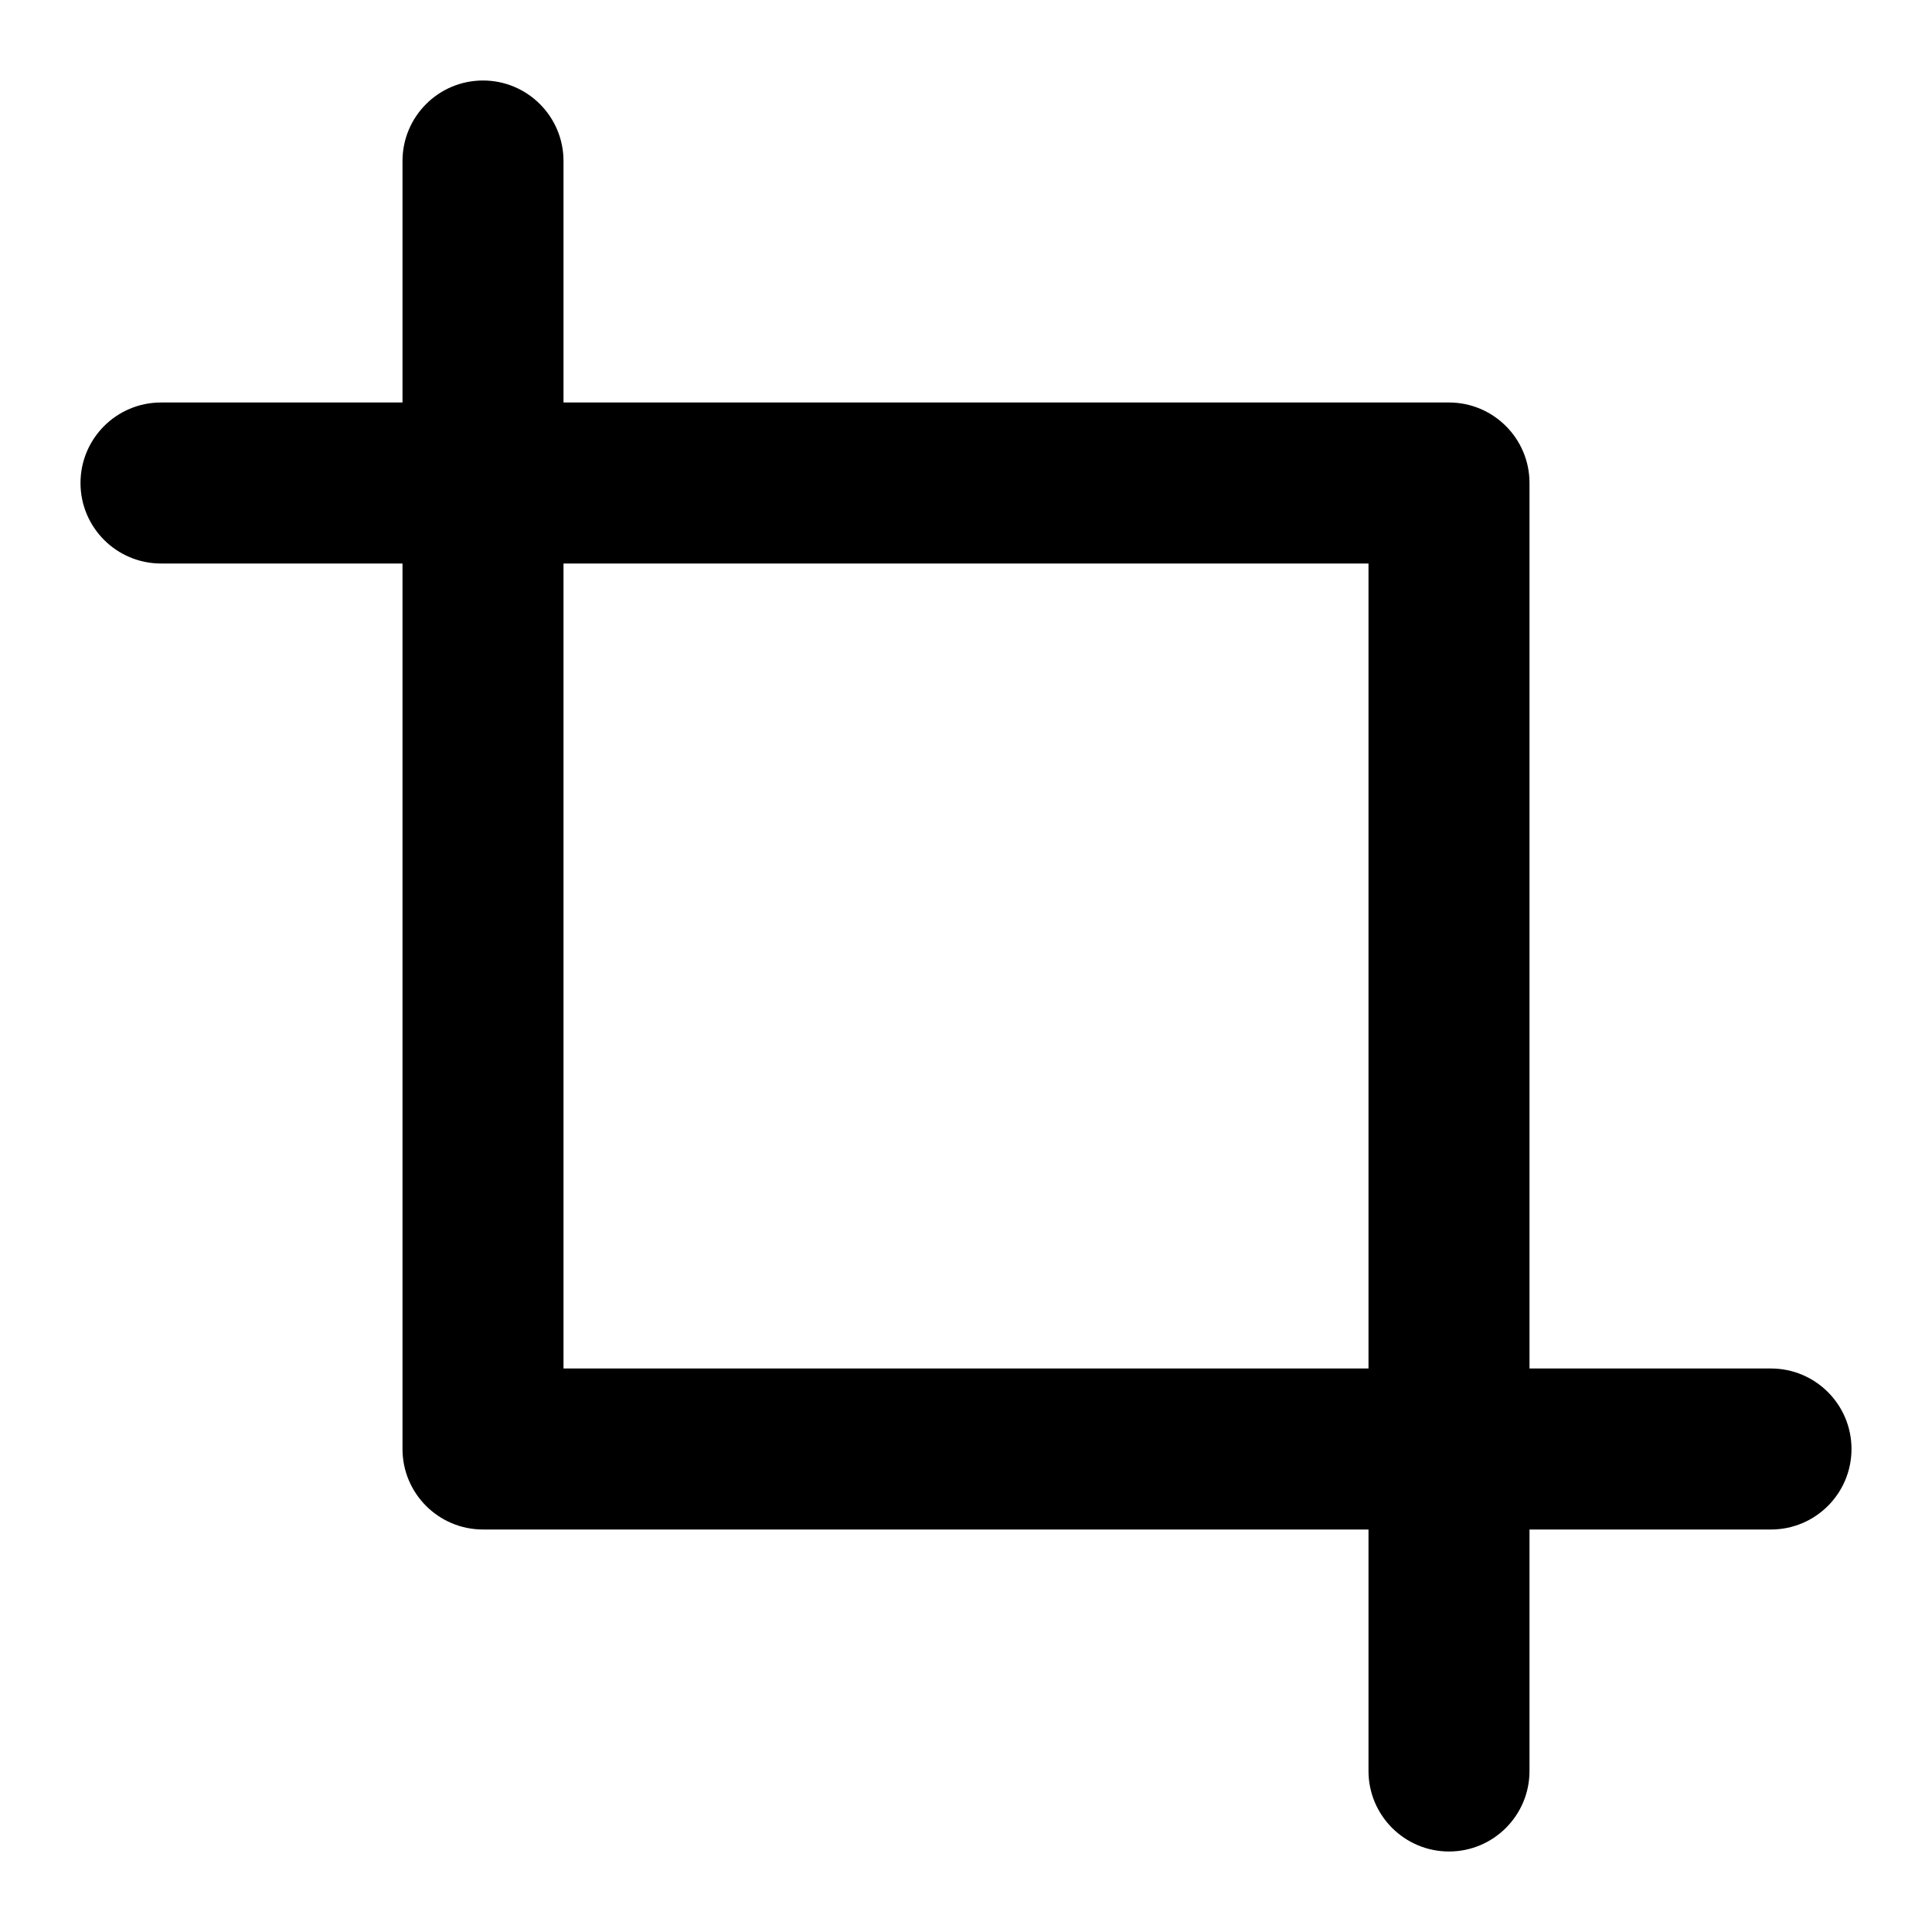 <svg width="24" height="24" viewBox="0 0 24 24" fill="none" xmlns="http://www.w3.org/2000/svg" data-seed-icon="true" data-seed-icon-version="0.3.4">
  <g>
    <path fill-rule="evenodd" clip-rule="evenodd" d="M7 2C7 1.448 6.552 1 6 1C5.448 1 5 1.448 5 2V5H2C1.448 5 1 5.448 1 6C1 6.552 1.448 7 2 7H5V18C5 18.552 5.448 19 6 19H17V22C17 22.552 17.448 23 18 23C18.552 23 19 22.552 19 22V19H22C22.552 19 23 18.552 23 18C23 17.448 22.552 17 22 17H19V6C19 5.448 18.552 5 18 5H7V2ZM7 7V17H17V7H7Z" fill="currentColor"/>
  </g>
</svg>
